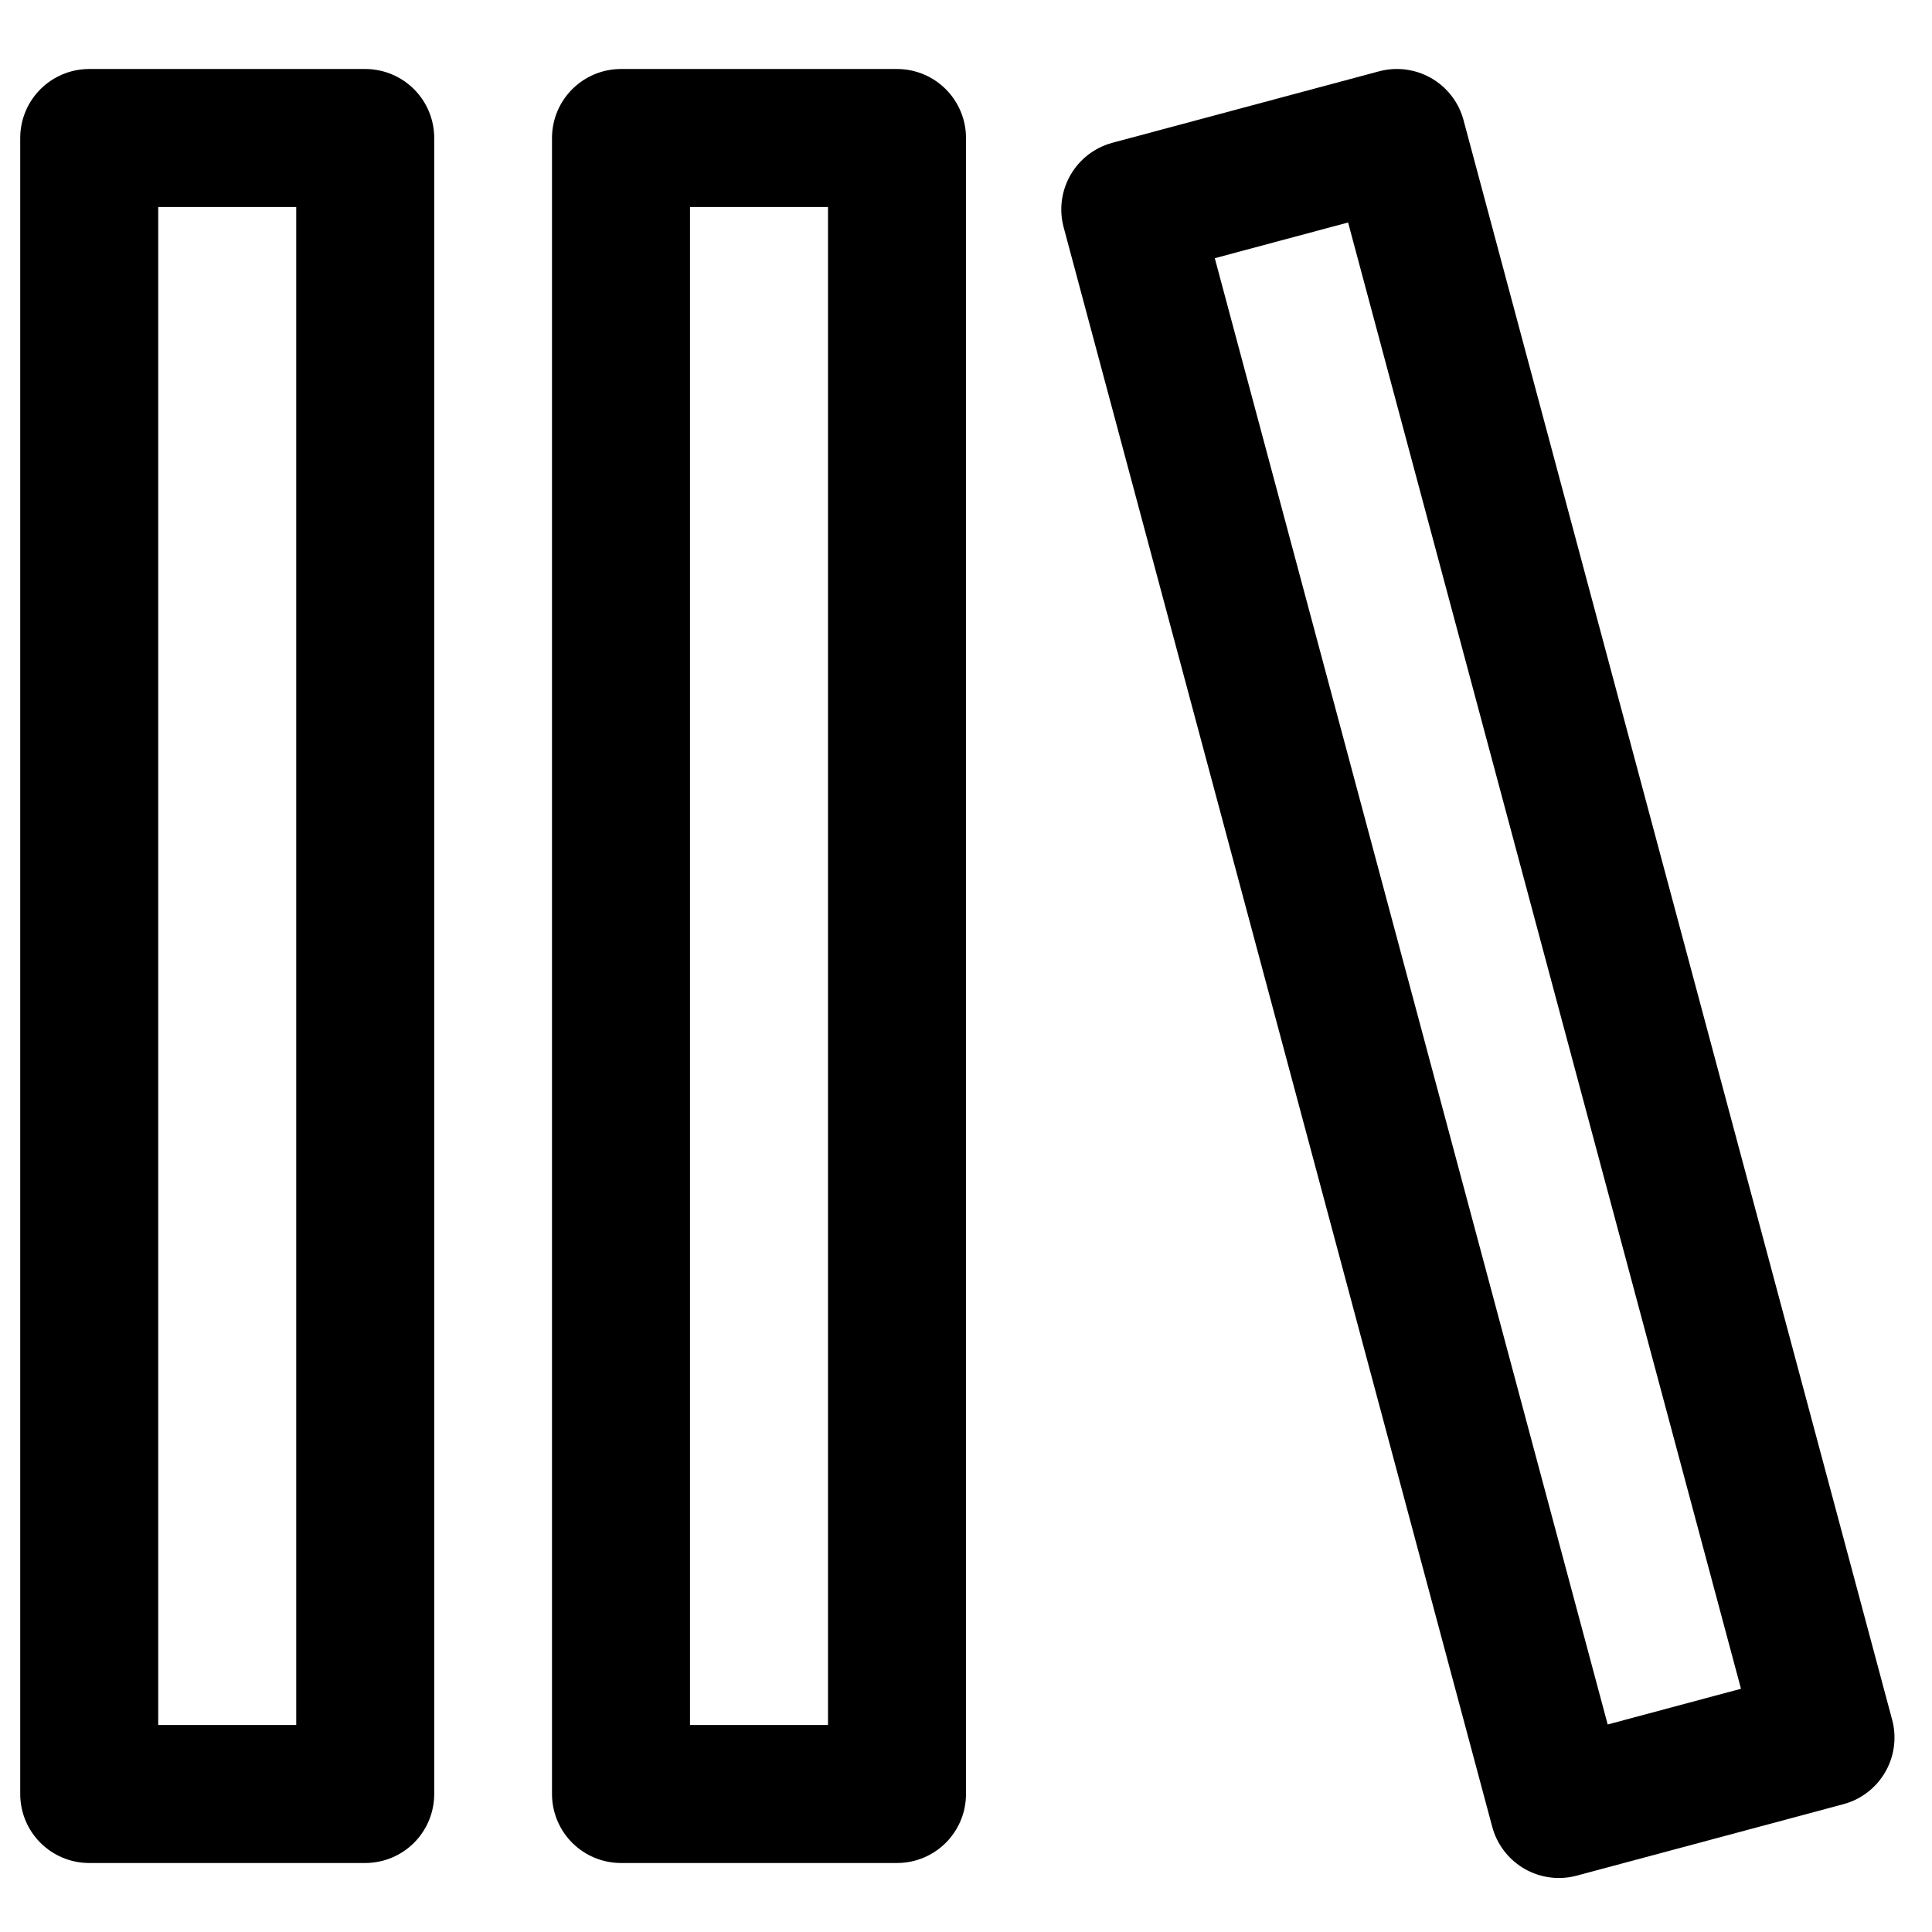 <svg width="24" height="24" viewBox="0 0 28 28" fill="none" xmlns="http://www.w3.org/2000/svg" stroke-width="2" stroke-linecap="round" stroke-linejoin="round" stroke="#000000"><g><rect x="1.293" y="2" width="4" height="24"></rect><rect x="9" y="2" width="4" height="24"></rect><rect x="16.381" y="3.035" width="4" height="24" transform="rotate(-15 16.381 3.035)"></rect></g></svg>